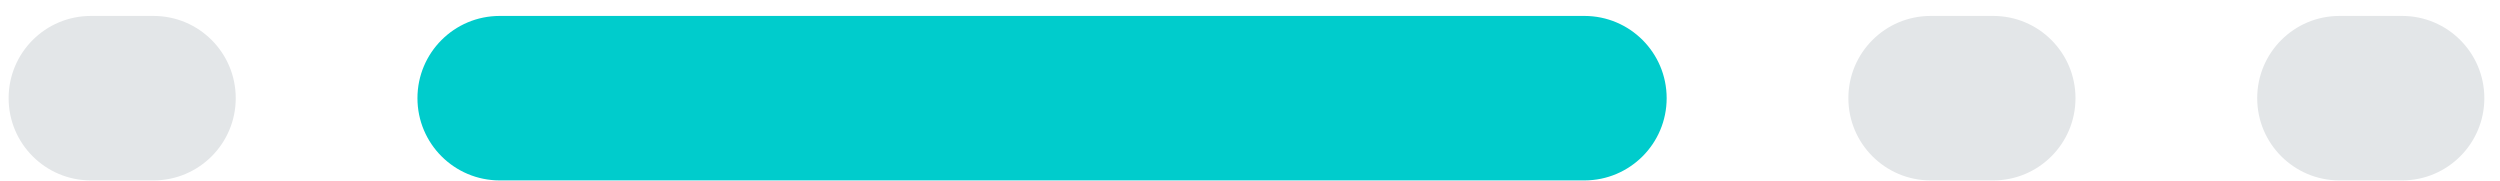 <svg width="152" height="11" viewBox="0 0 152 11" fill="none" xmlns="http://www.w3.org/2000/svg">
<path d="M25.381 5.969C25.381 3.207 27.619 0.969 30.381 0.969H96.333C99.095 0.969 101.333 3.207 101.333 5.969C101.333 8.73 99.095 10.969 96.333 10.969H30.381C27.619 10.969 25.381 8.73 25.381 5.969Z" fill="#00CCCC"/>
<path d="M151.048 5.969C151.048 3.207 148.809 0.969 146.048 0.969H142.238C139.477 0.969 137.238 3.207 137.238 5.969C137.238 8.73 139.477 10.969 142.238 10.969H146.048C148.809 10.969 151.048 8.73 151.048 5.969Z" fill="#E3E6E8"/>
<path d="M112.381 5.969C112.381 3.207 114.62 0.969 117.381 0.969H121.19C123.952 0.969 126.19 3.207 126.19 5.969C126.19 8.73 123.952 10.969 121.19 10.969H117.381C114.62 10.969 112.381 8.73 112.381 5.969Z" fill="#E3E6E8"/>
<path d="M0.524 5.969C0.524 3.207 2.762 0.969 5.524 0.969H9.333C12.095 0.969 14.333 3.207 14.333 5.969C14.333 8.73 12.095 10.969 9.333 10.969H5.524C2.762 10.969 0.524 8.73 0.524 5.969Z" fill="#E3E6E8"/>
</svg>